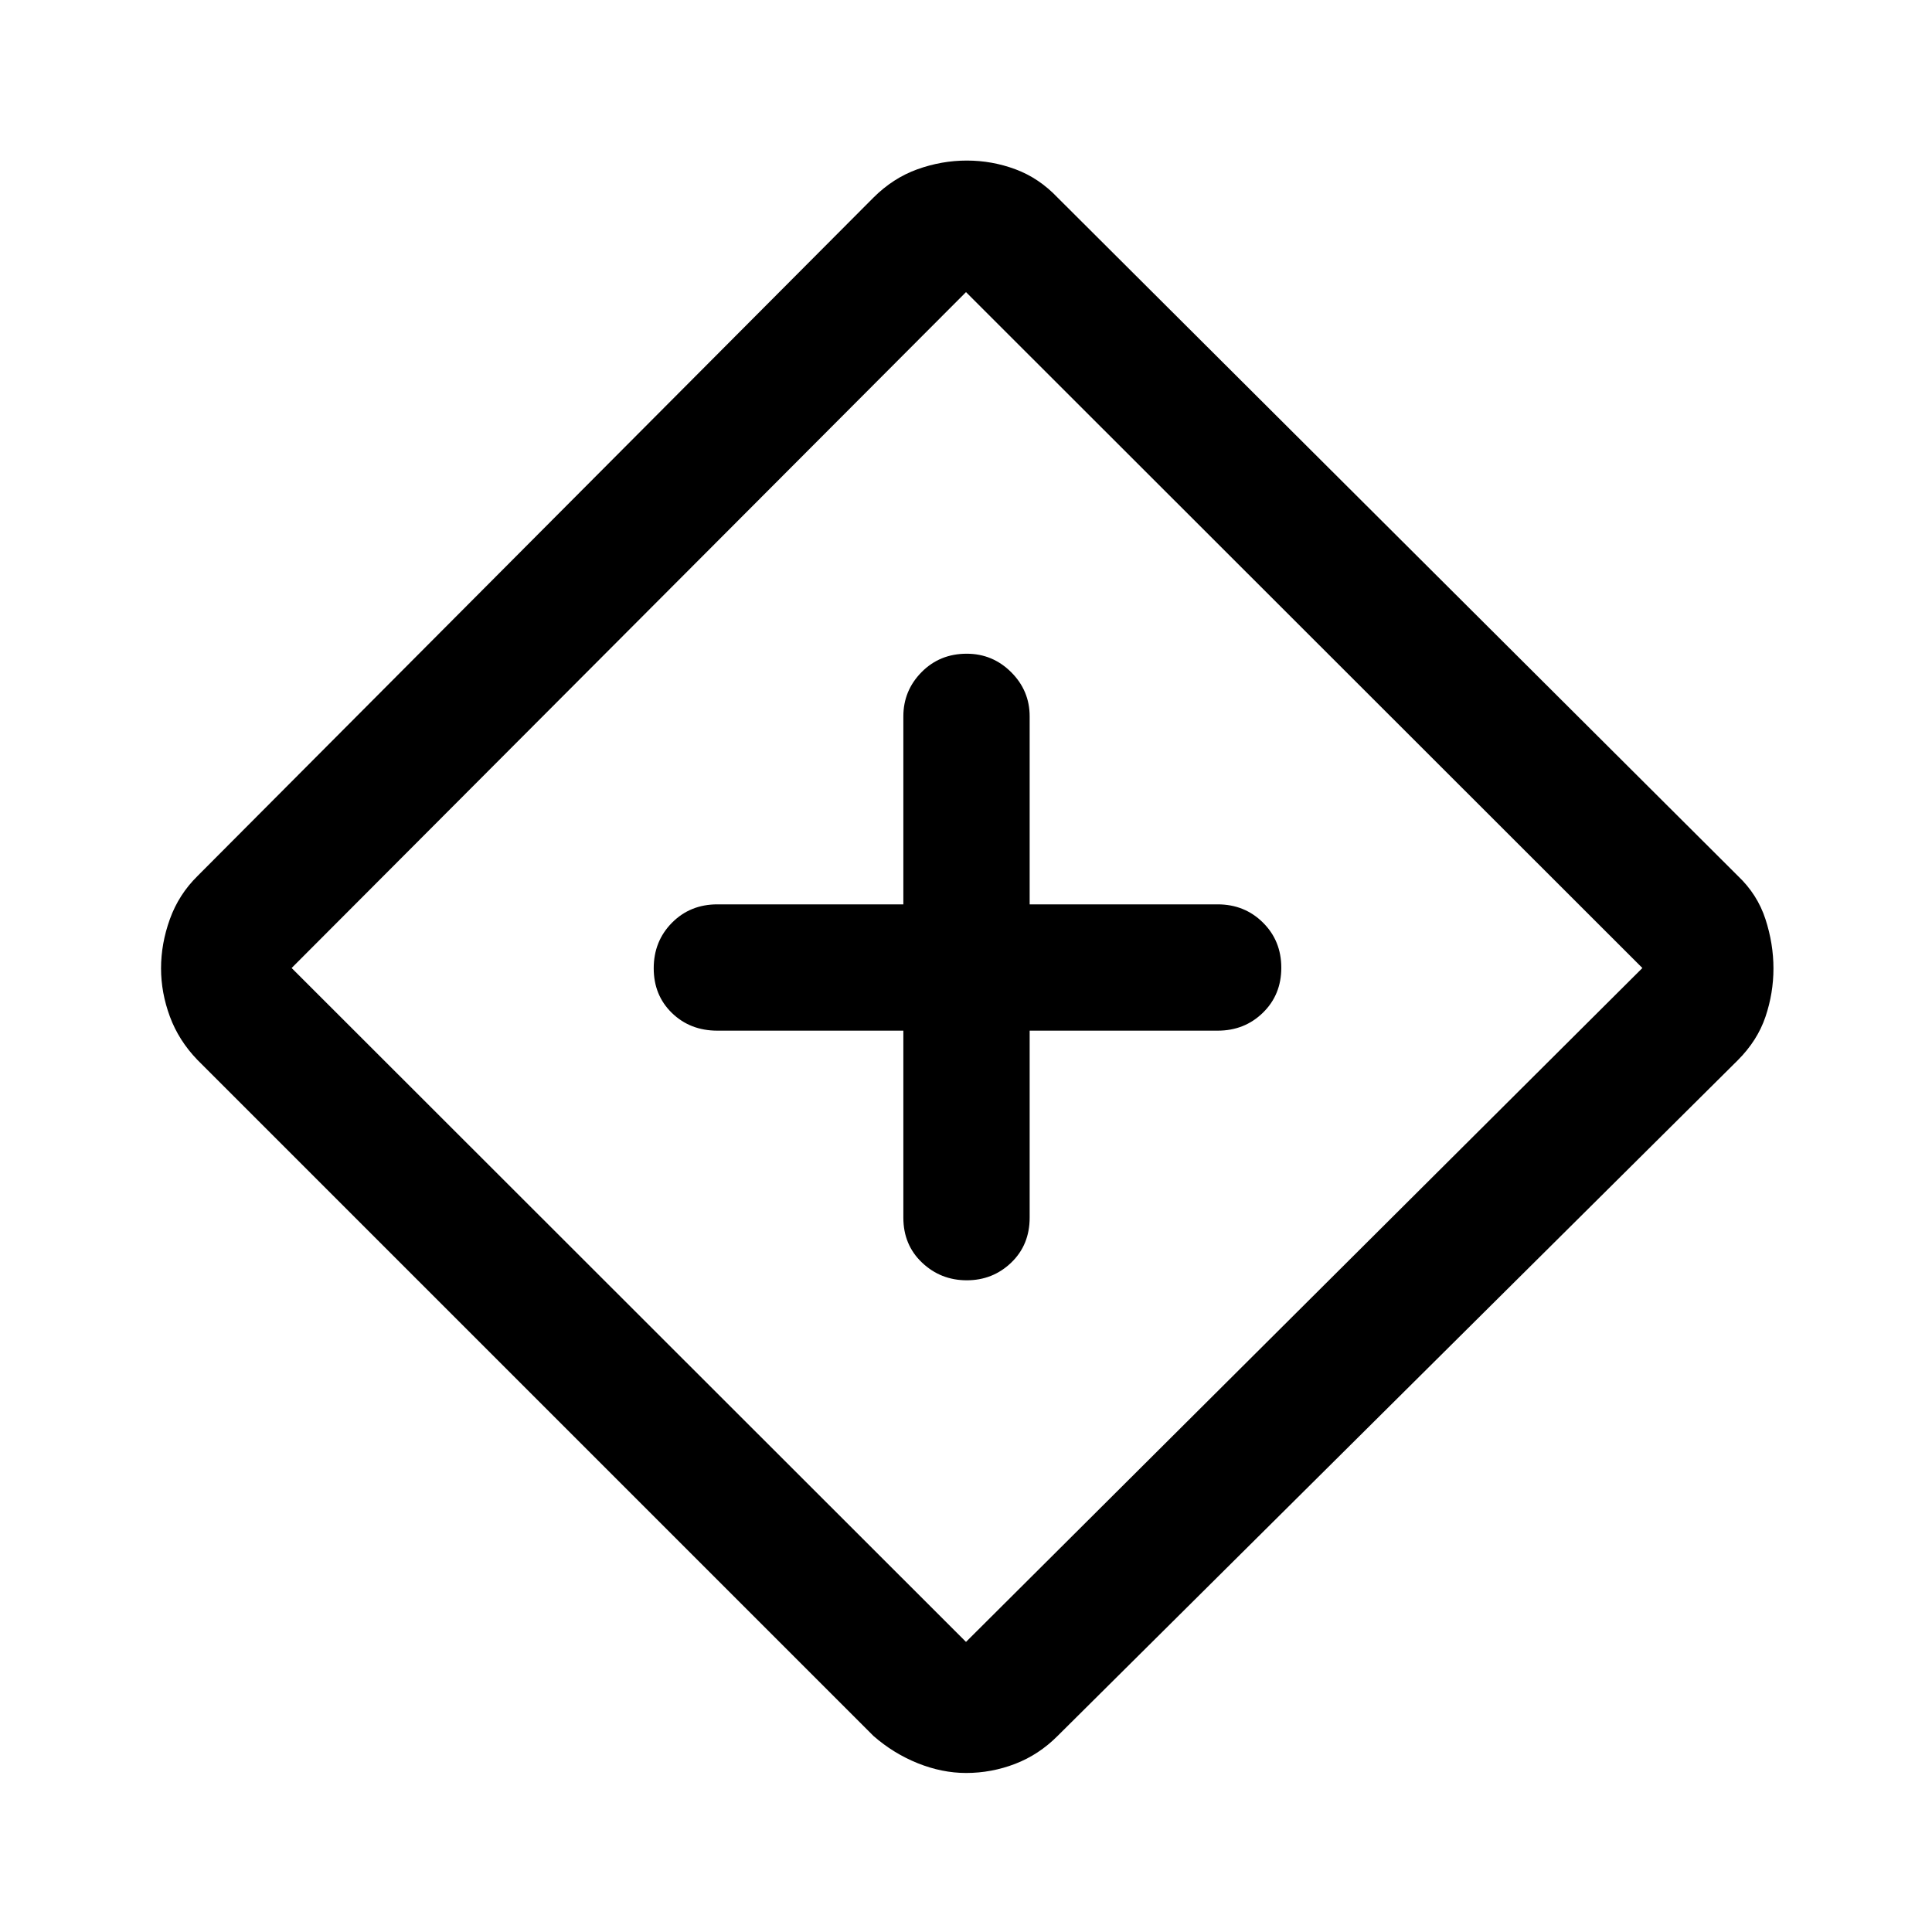 <svg xmlns="http://www.w3.org/2000/svg" height="48" viewBox="0 -960 960 960" width="48"><path d="M448.87-447.87v92.91q0 13.54 9.28 22.34 9.27 8.79 22.23 8.79 12.95 0 22.1-8.79 9.15-8.8 9.15-22.34v-92.91h93.41q13.37 0 22.5-8.92 9.13-8.91 9.13-22.34 0-13.42-9.13-22.46-9.13-9.04-22.5-9.04h-93.41v-93.41q0-12.8-9.2-21.97-9.21-9.16-22.06-9.16-13.42 0-22.46 9.16-9.04 9.17-9.04 21.97v93.41h-92.41q-13.54 0-22.59 9.17-9.04 9.16-9.04 22.59 0 13.42 9.04 22.21 9.05 8.79 22.59 8.79h92.41Zm31.18 368.85q-11.98 0-24.04-4.85-12.05-4.85-21.99-13.54L98.17-433.26q-9.35-9.68-13.75-21.59t-4.4-23.99q0-12.27 4.4-24.48t13.75-21.42l335.78-337.01q9.77-9.77 21.85-14.12 12.09-4.35 24.61-4.35t24.21 4.35q11.68 4.35 20.88 14.04l338.07 337.09q9.69 9.2 13.67 21.45 3.98 12.25 3.98 24.51 0 12.27-3.98 24.04-3.98 11.78-13.75 21.57L525.5-97.41q-9.29 9.32-21.08 13.86-11.79 4.53-24.37 4.53Zm-.05-65.13L816.09-479 480-814.85 144.91-479 480-144.15ZM481-480Z"/></svg>